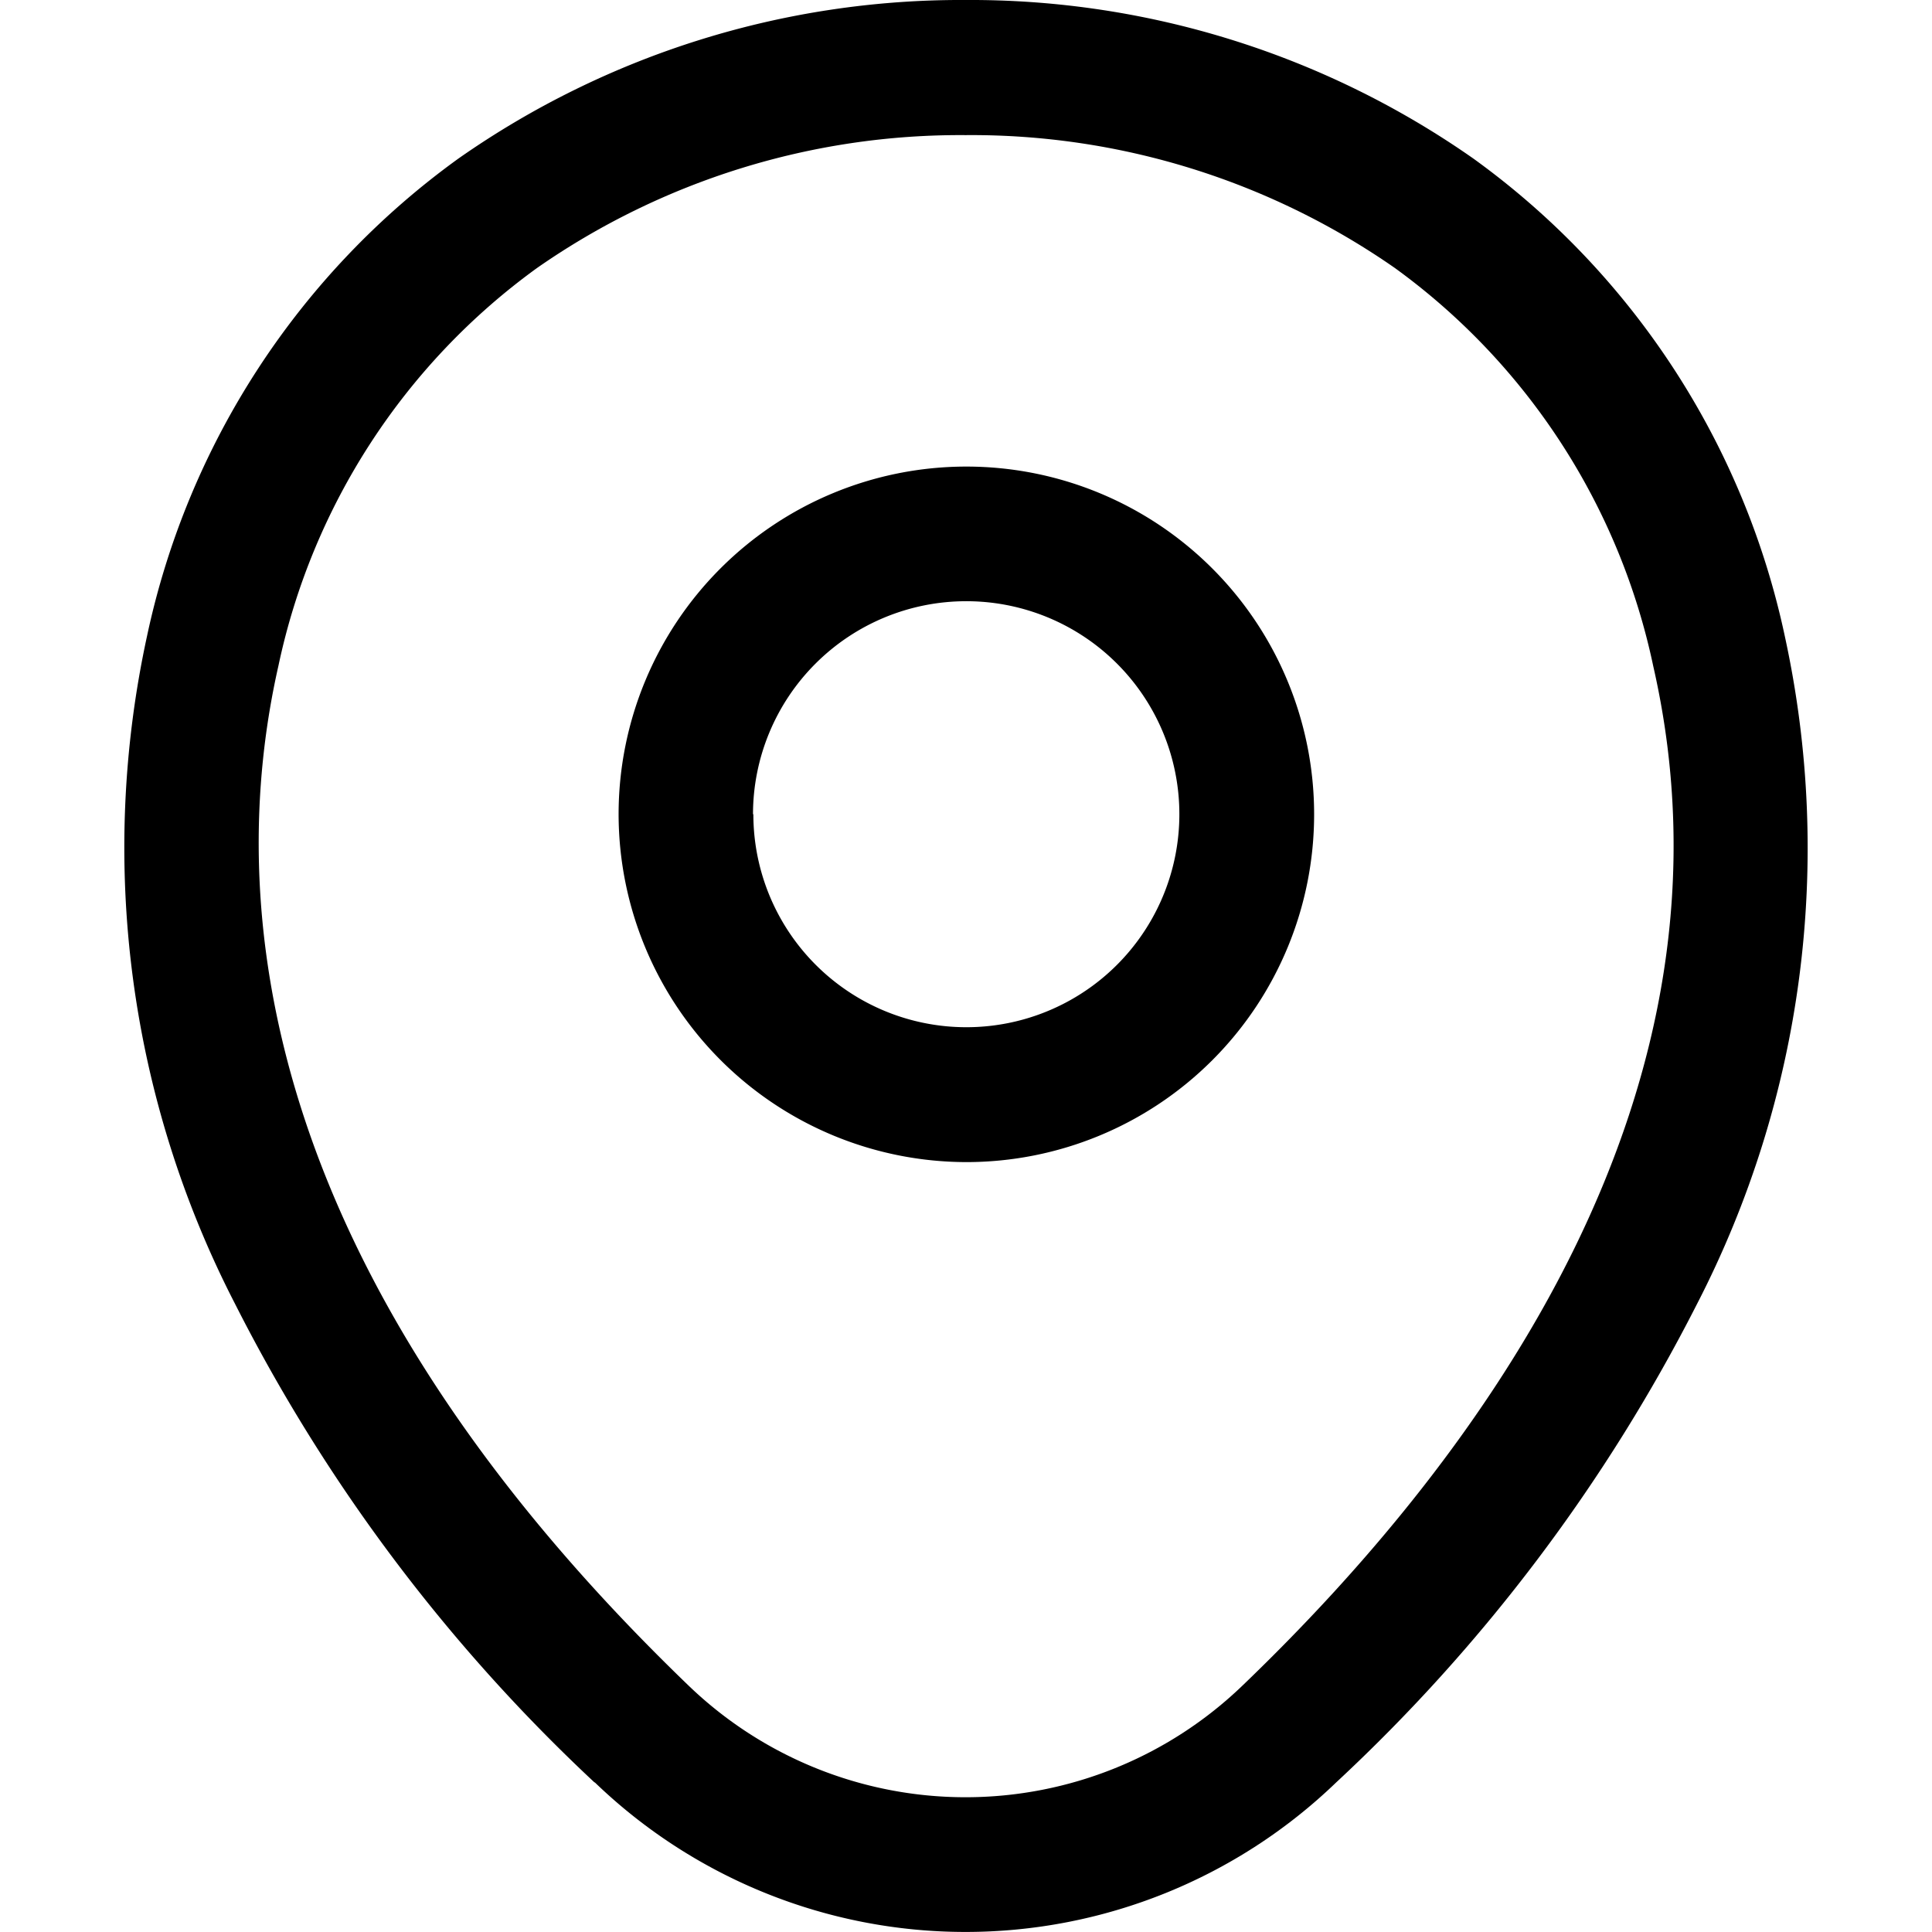 <svg xmlns="http://www.w3.org/2000/svg" width="16" height="16" viewBox="0 0 16 16">
  <g id="vuesax_linear_location" data-name="vuesax/linear/location" transform="translate(-428 -188)">
    <g id="location" transform="translate(428 188)">
      <path id="Union_14" data-name="Union 14" d="M3.9,14.761A14.2,14.2,0,0,1,.921,10.793,8.246,8.246,0,0,1,.195,5.266a6.56,6.56,0,0,1,2.58-3.954A7.254,7.254,0,0,1,6.975,0,7.26,7.26,0,0,1,11.18,1.314a6.563,6.563,0,0,1,2.579,3.959,8.236,8.236,0,0,1-.727,5.524,14.177,14.177,0,0,1-2.989,3.964,4.424,4.424,0,0,1-6.14,0ZM3.425,2.219A5.462,5.462,0,0,0,1.283,5.513c-.439,1.937-.206,4.975,3.394,8.444a3.307,3.307,0,0,0,4.592,0c1.991-1.912,4.2-4.927,3.4-8.438a5.464,5.464,0,0,0-2.141-3.3,6.135,6.135,0,0,0-3.554-1.1A6.129,6.129,0,0,0,3.425,2.219ZM4.1,6.743a2.88,2.88,0,1,1,2.88,2.881A2.884,2.884,0,0,1,4.1,6.743Zm1.116,0A1.764,1.764,0,1,0,6.977,4.979,1.766,1.766,0,0,0,5.213,6.743Z" transform="translate(1.023 0)"/>
      <path id="Vector" d="M0,0H16V16H0Z" transform="translate(16 16) rotate(180)" fill="none" opacity="0"/>
    </g>
  </g>
</svg>
